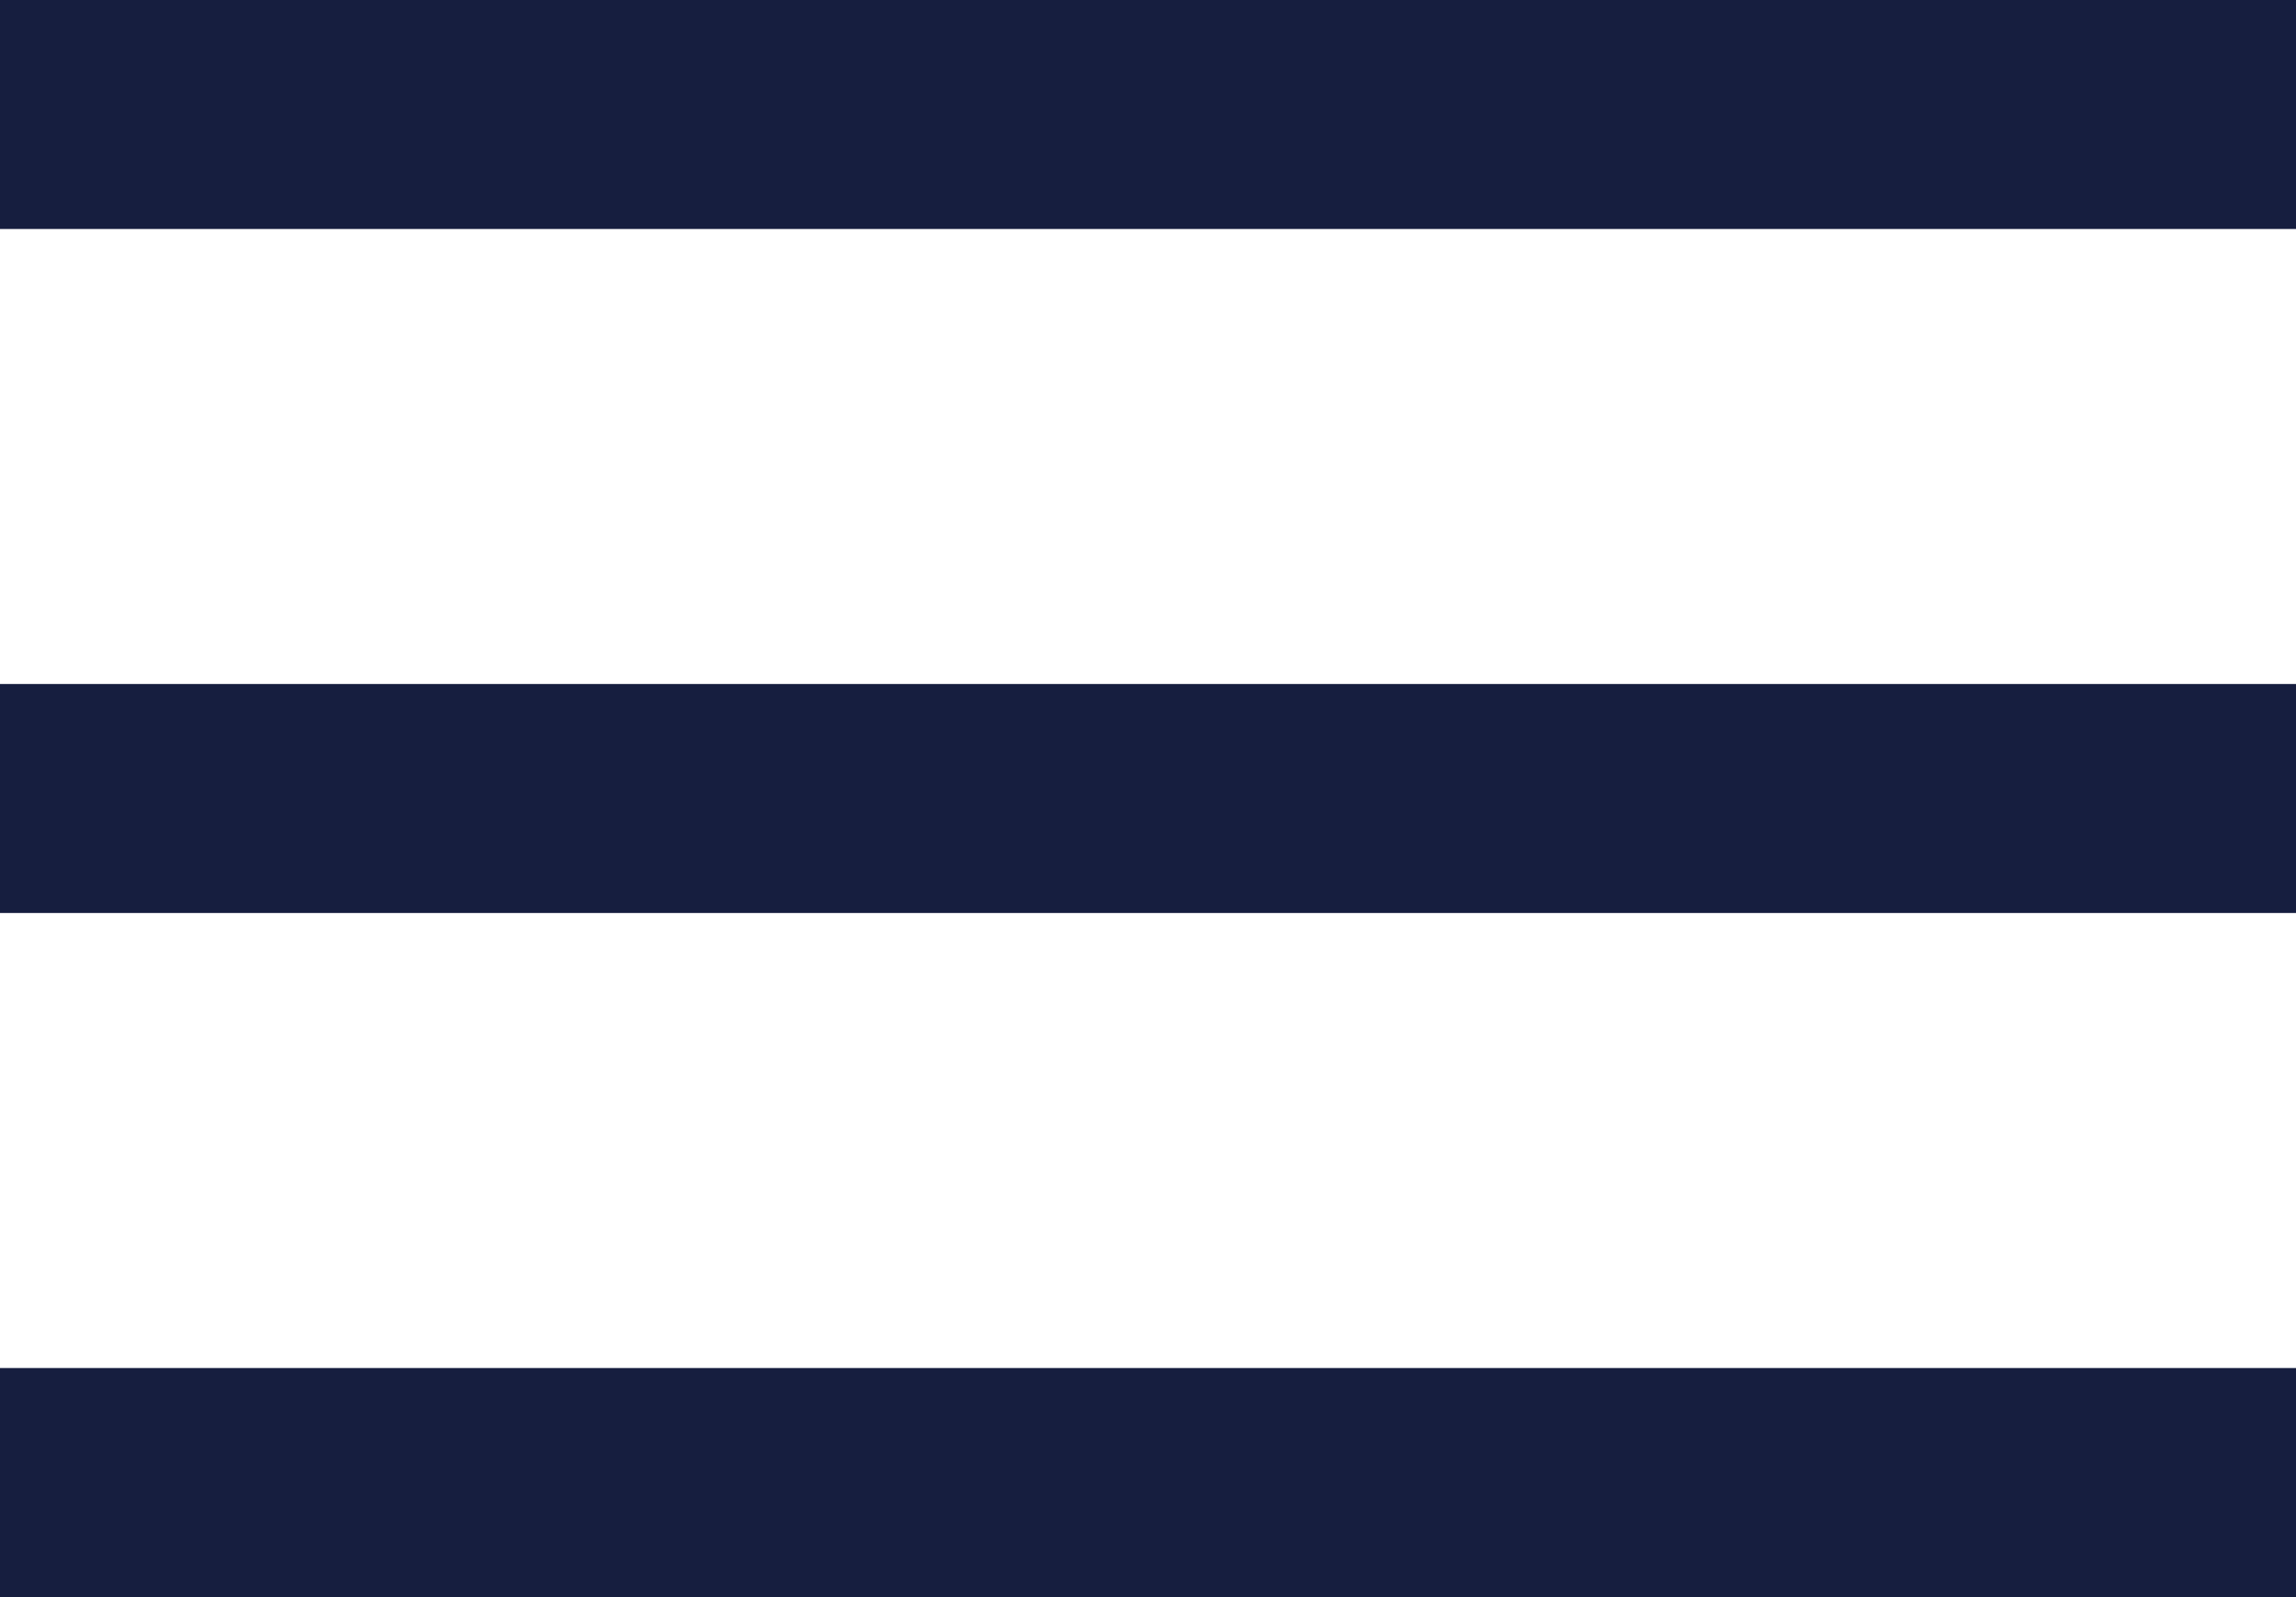 <svg width="1544" height="1074" viewBox="0 0 1544 1074" fill="none" xmlns="http://www.w3.org/2000/svg">
<rect width="1544" height="154" fill="#161E3F"/>
<rect y="460" width="1544" height="154" fill="#161E3F"/>
<rect y="920" width="1544" height="154" fill="#161E3F"/>
</svg>
